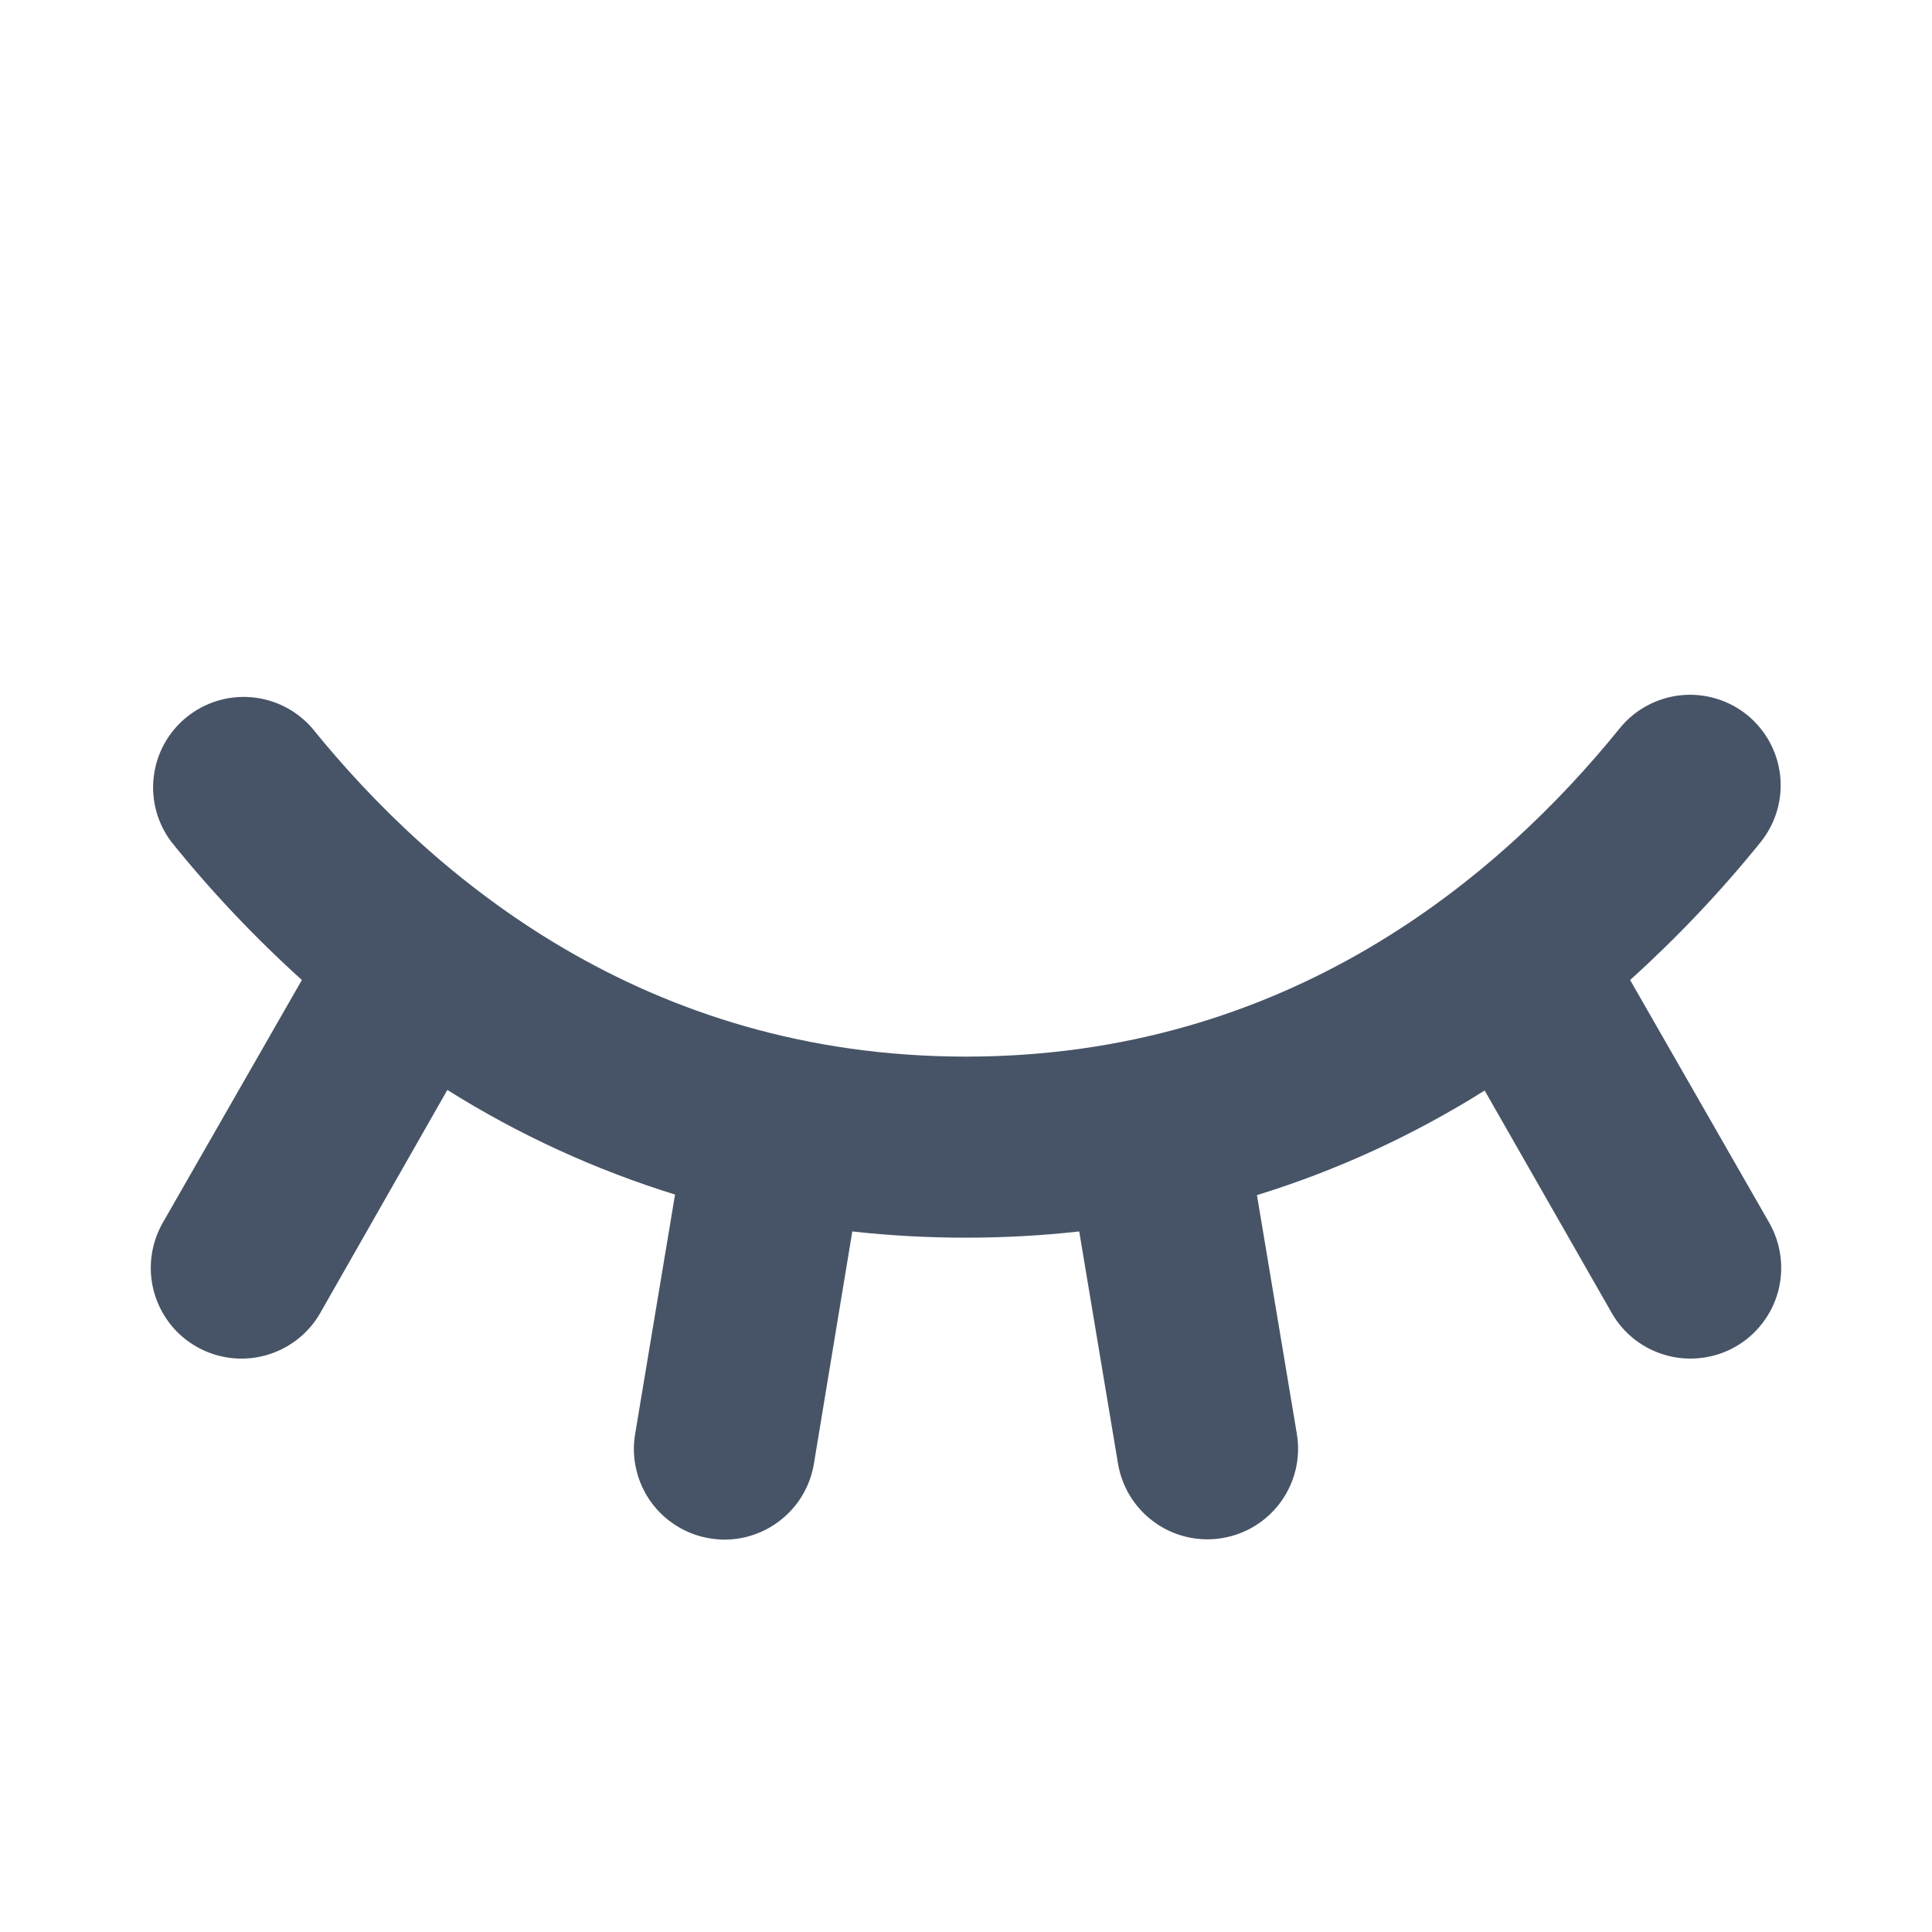 <svg width="20" height="20" viewBox="0 0 20 20" fill="none" xmlns="http://www.w3.org/2000/svg">
<path d="M18.314 12.656C18.375 12.763 18.415 12.881 18.431 13.003C18.447 13.126 18.439 13.25 18.407 13.369C18.375 13.488 18.32 13.6 18.244 13.698C18.169 13.796 18.076 13.877 17.969 13.939C17.862 14.001 17.744 14.04 17.622 14.056C17.499 14.072 17.375 14.064 17.256 14.032C17.137 14 17.025 13.945 16.927 13.87C16.829 13.794 16.747 13.701 16.686 13.594L15.369 11.289C14.634 11.751 13.841 12.116 13.012 12.372L13.425 14.844C13.466 15.089 13.407 15.34 13.263 15.542C13.118 15.745 12.899 15.881 12.654 15.922C12.602 15.931 12.55 15.935 12.498 15.935C12.276 15.935 12.062 15.856 11.893 15.713C11.724 15.57 11.611 15.372 11.574 15.154L11.172 12.748C10.391 12.834 9.604 12.834 8.823 12.748L8.425 15.156C8.388 15.375 8.275 15.573 8.105 15.716C7.936 15.859 7.722 15.938 7.5 15.938C7.448 15.938 7.395 15.933 7.344 15.924C7.222 15.904 7.106 15.86 7.002 15.794C6.897 15.729 6.807 15.644 6.735 15.543C6.664 15.443 6.613 15.329 6.586 15.21C6.558 15.089 6.554 14.965 6.575 14.844L6.988 12.366C6.159 12.109 5.366 11.745 4.631 11.283L3.314 13.594C3.19 13.81 2.985 13.967 2.744 14.032C2.504 14.097 2.247 14.063 2.031 13.939C1.815 13.815 1.658 13.61 1.593 13.369C1.528 13.129 1.562 12.872 1.686 12.656L3.125 10.145C2.637 9.704 2.185 9.226 1.773 8.714C1.627 8.52 1.562 8.277 1.592 8.036C1.622 7.795 1.744 7.575 1.933 7.423C2.122 7.27 2.362 7.197 2.604 7.218C2.846 7.239 3.07 7.353 3.23 7.536C4.483 9.087 6.675 10.938 10 10.938C13.325 10.938 15.517 9.087 16.77 7.536C16.927 7.344 17.153 7.223 17.4 7.197C17.646 7.172 17.892 7.245 18.085 7.4C18.277 7.556 18.401 7.781 18.428 8.028C18.455 8.274 18.383 8.52 18.229 8.714C17.816 9.226 17.363 9.704 16.875 10.145L18.314 12.656Z" fill="#475467"/>
</svg>
